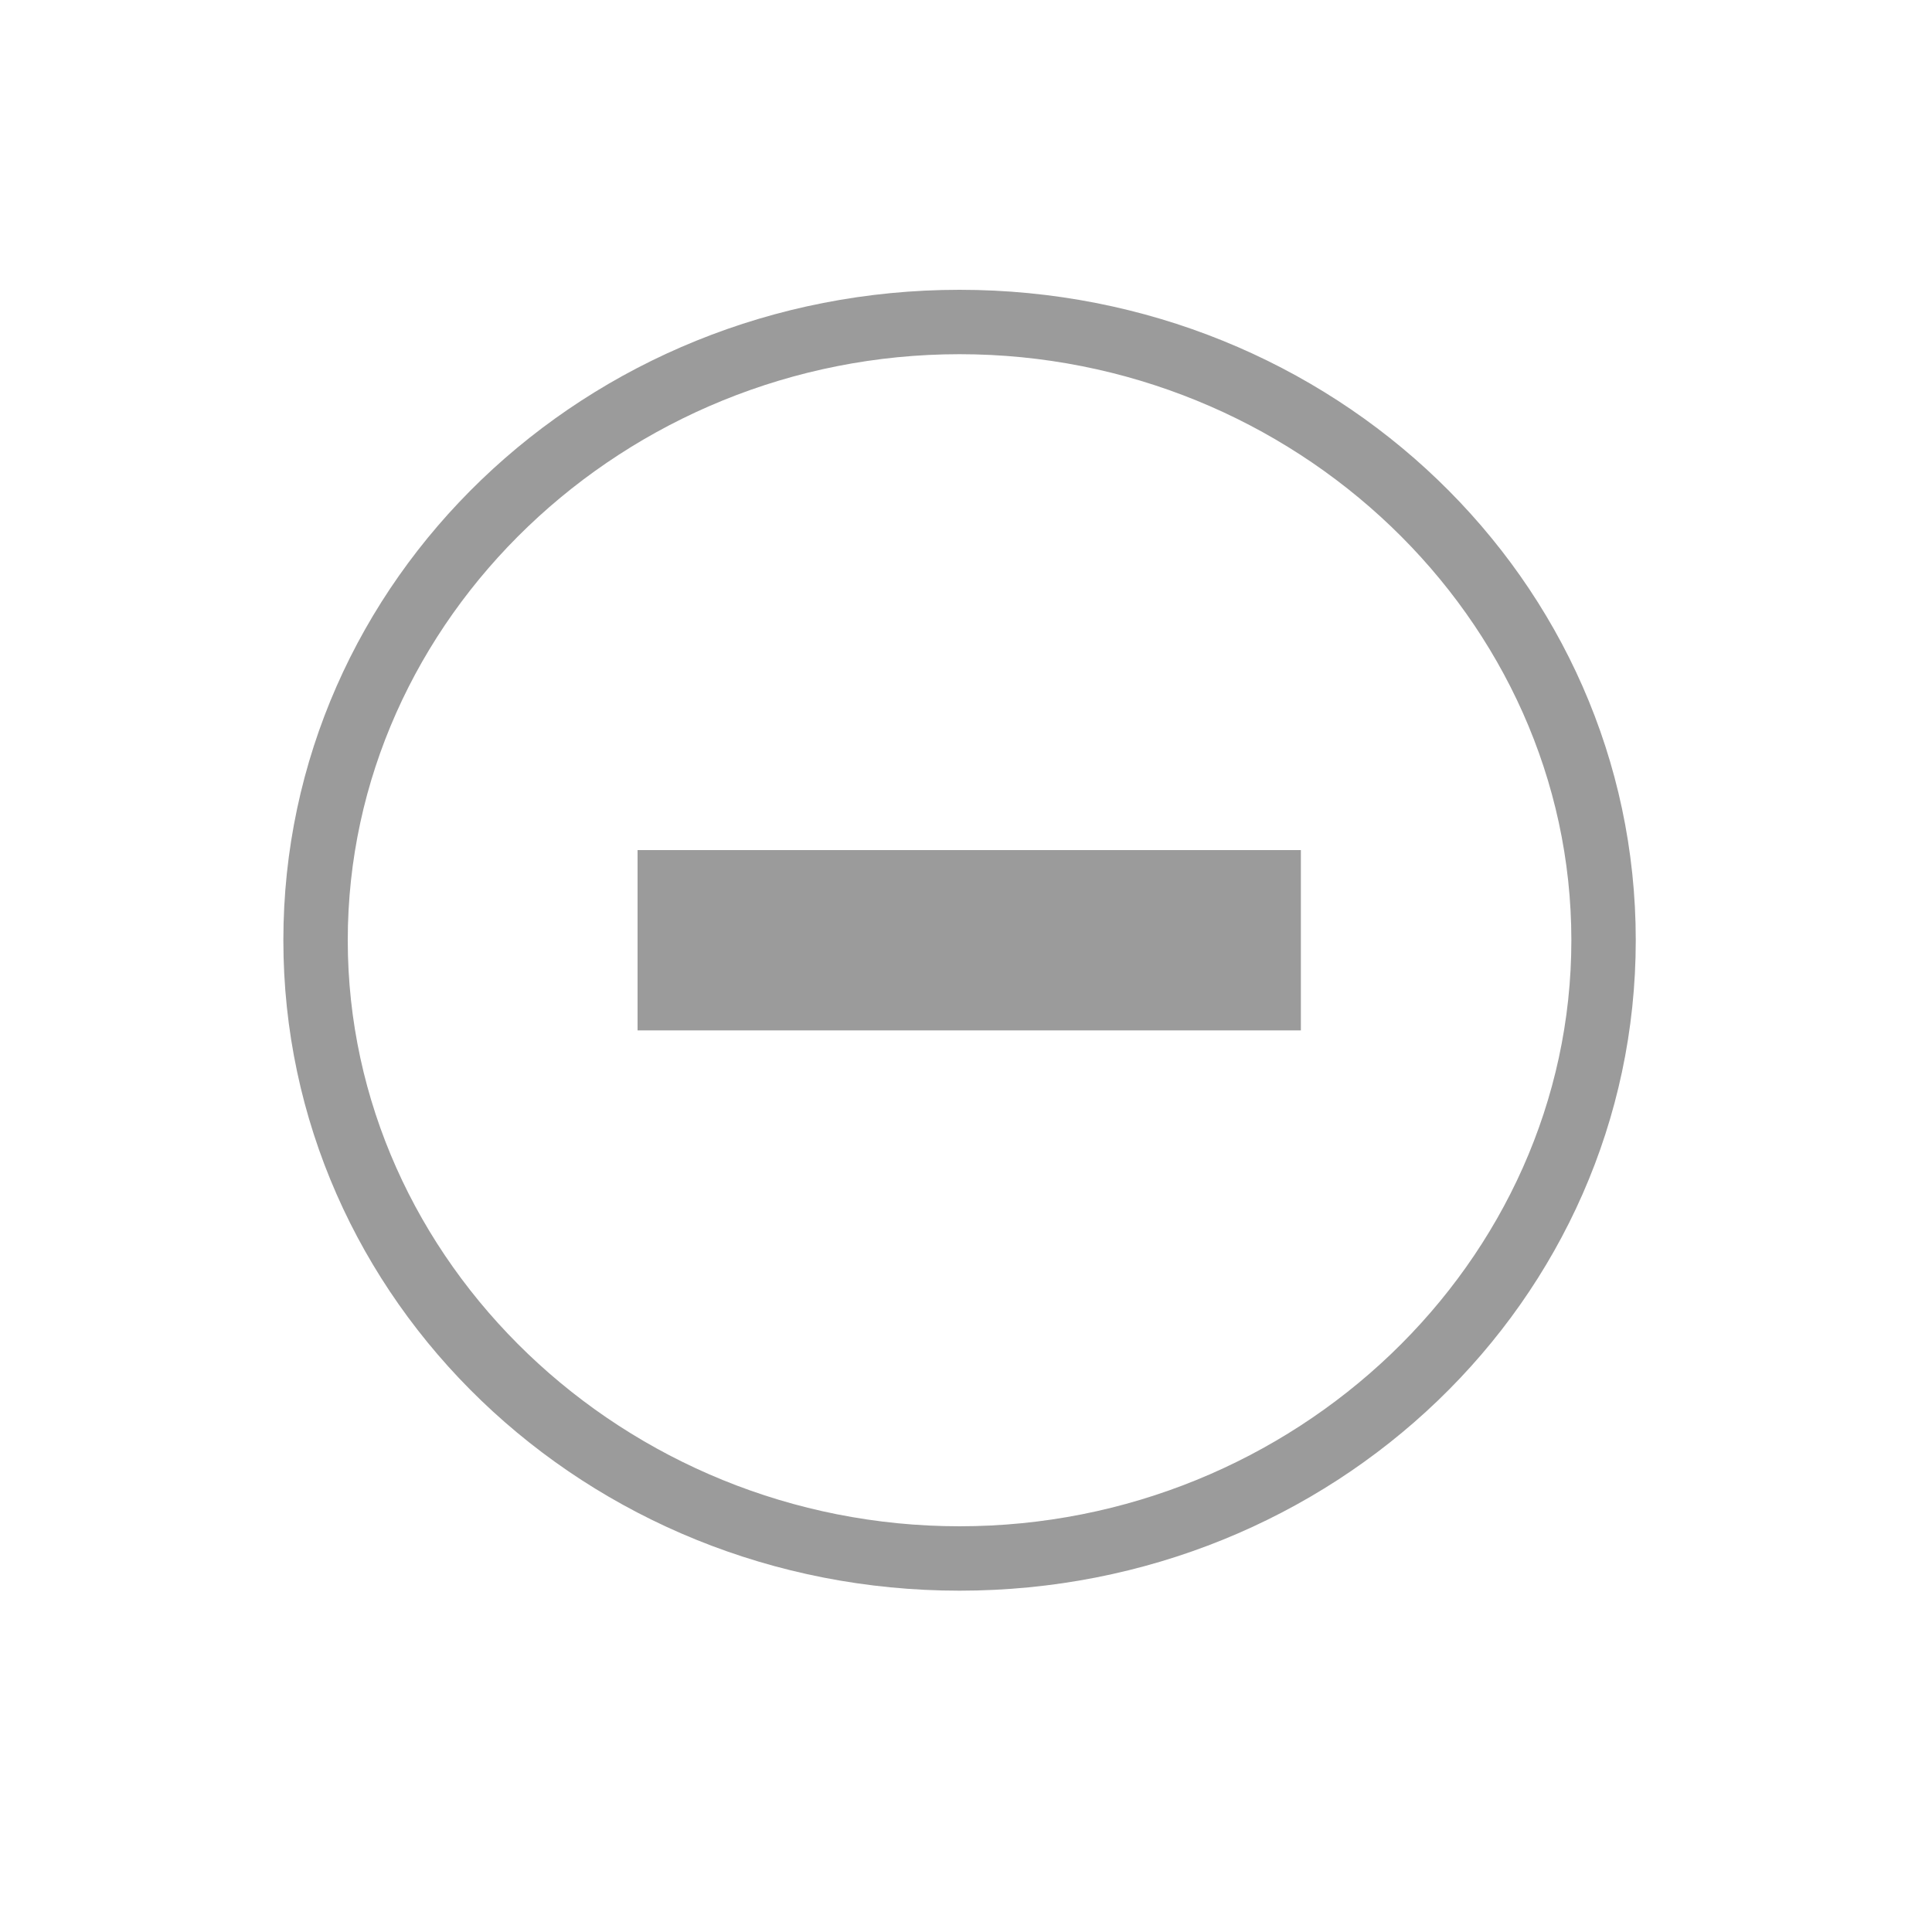 <?xml version="1.0" encoding="utf-8"?>
<!-- Generator: Adobe Illustrator 21.1.0, SVG Export Plug-In . SVG Version: 6.00 Build 0)  -->
<svg version="1.1" id="图层_1" xmlns="http://www.w3.org/2000/svg" xmlns:xlink="http://www.w3.org/1999/xlink" x="0px" y="0px"
	 viewBox="0 0 30 30" style="enable-background:new 0 0 30 30;" xml:space="preserve">
<style type="text/css">
	.st0{fill:#9B9B9B;}
</style>
<title>Delete@2x</title>
<desc>Created with Sketch.</desc>
<g id="Delete" transform="translate(4, 4)">
	<g>
		<path class="st0" d="M10.9,20.7c-5.8,0-10.5-4.5-10.5-10.1S5.1,0.5,10.9,0.5c5.8,0,10.5,4.5,10.5,10.1S16.7,20.7,10.9,20.7z
			 M10.9,1.5c-5.2,0-9.5,4.1-9.5,9.1c0,5,4.3,9.1,9.5,9.1s9.5-4.1,9.5-9.1C20.4,5.6,16.1,1.5,10.9,1.5z"/>
		<rect id="Minus_9_" x="5.9" y="9.2" class="st0" width="10.3" height="2.8"/>
	</g>
</g>
</svg>
